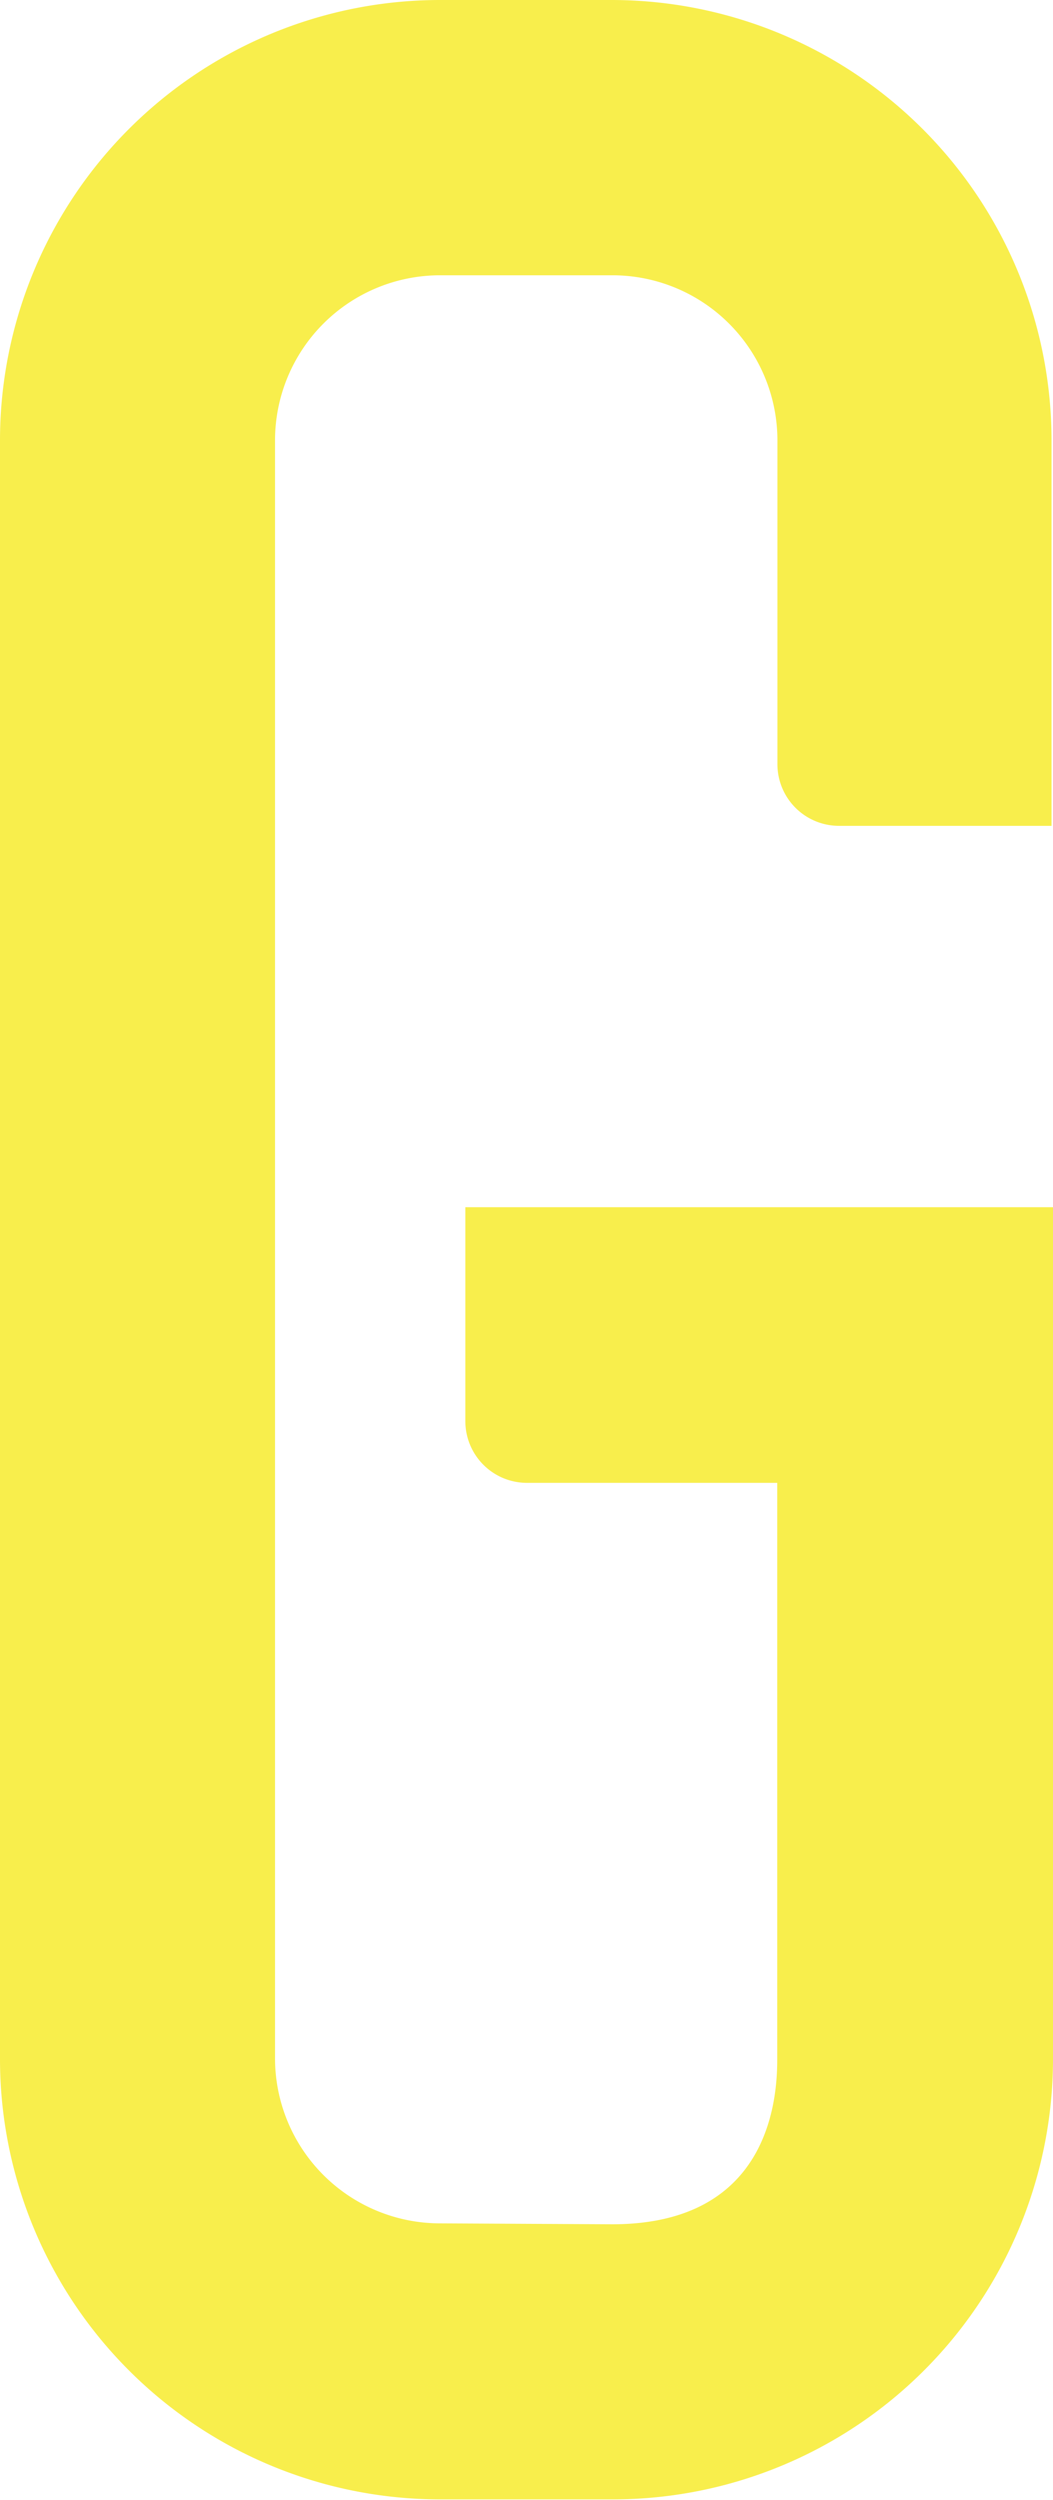 <svg xmlns="http://www.w3.org/2000/svg" viewBox="0 0 57.43 136.23"><title>Asset 8</title><style>.cls-1{fill:#f8ee4c;}</style><g id="Layer_2" data-name="Layer 2"><g id="图层_1" data-name="图层 1"><path id="_Path_" data-name="&lt;Path&gt;" class="cls-1" d="M33.39,121.2c8.68,0,9-7,9-9V80.8H28.74a3.36,3.36,0,0,1-3.36-3.37V65.78H57.43v46.41a24,24,0,0,1-24,24H24a24,24,0,0,1-24-24V24A24,24,0,0,1,24,0h9.35a24,24,0,0,1,24,24v21H45.77a3.36,3.36,0,0,1-3.37-3.36V24a9,9,0,0,0-9-9H24a9,9,0,0,0-9,9v88.15a9,9,0,0,0,9,9Z"/></g></g></svg>